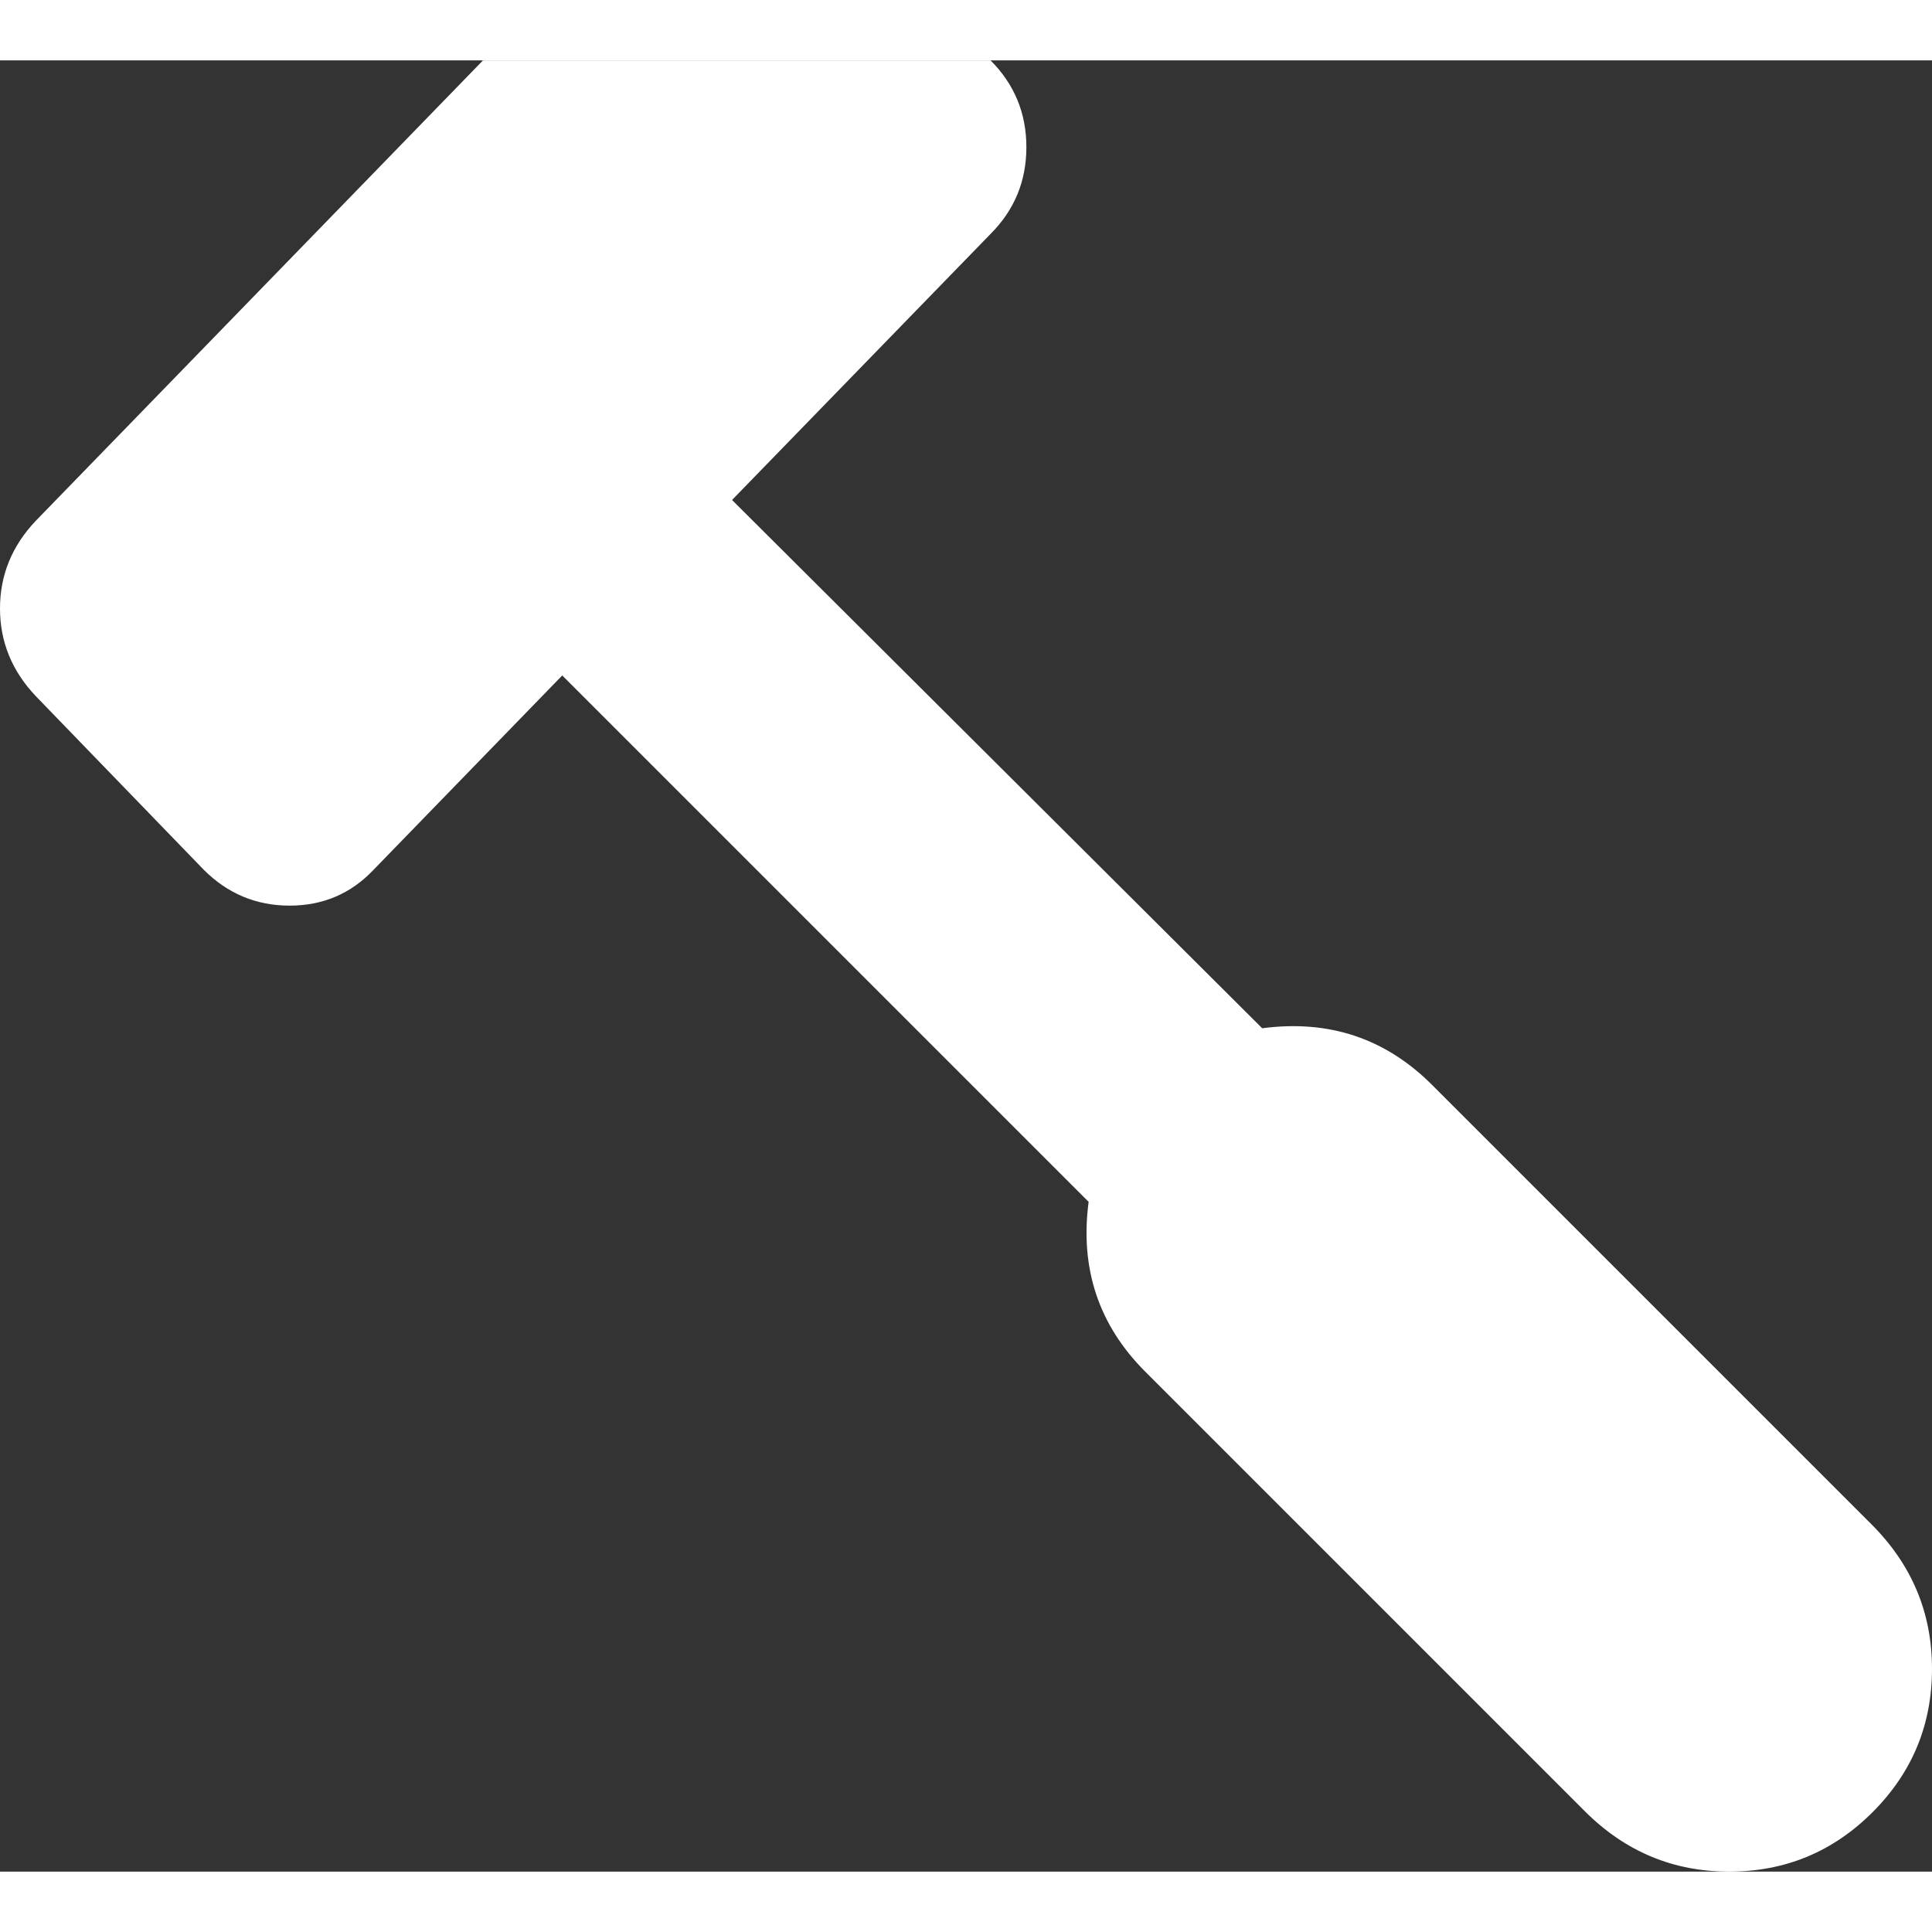 <svg xmlns="http://www.w3.org/2000/svg" width="30" height="30" viewBox="0 0 1024 960">
    <rect x="0" y="0" width="1024" height="960" fill="#333333" stroke="none"/>
    <path fill="white" d="M992.5 928.5Q961 960 916.5 960T840 928L607 695q-37-37-30-90L298 326L198 429q-18 19-44.5 19T108 429l-89-92Q0 317 0 290.5T19 244L256 0h269q19 19 19 46t-19 46L388 233l281 280q53-7 90 30l233 233q32 32 32 76.5t-31.5 76z"/>
</svg>